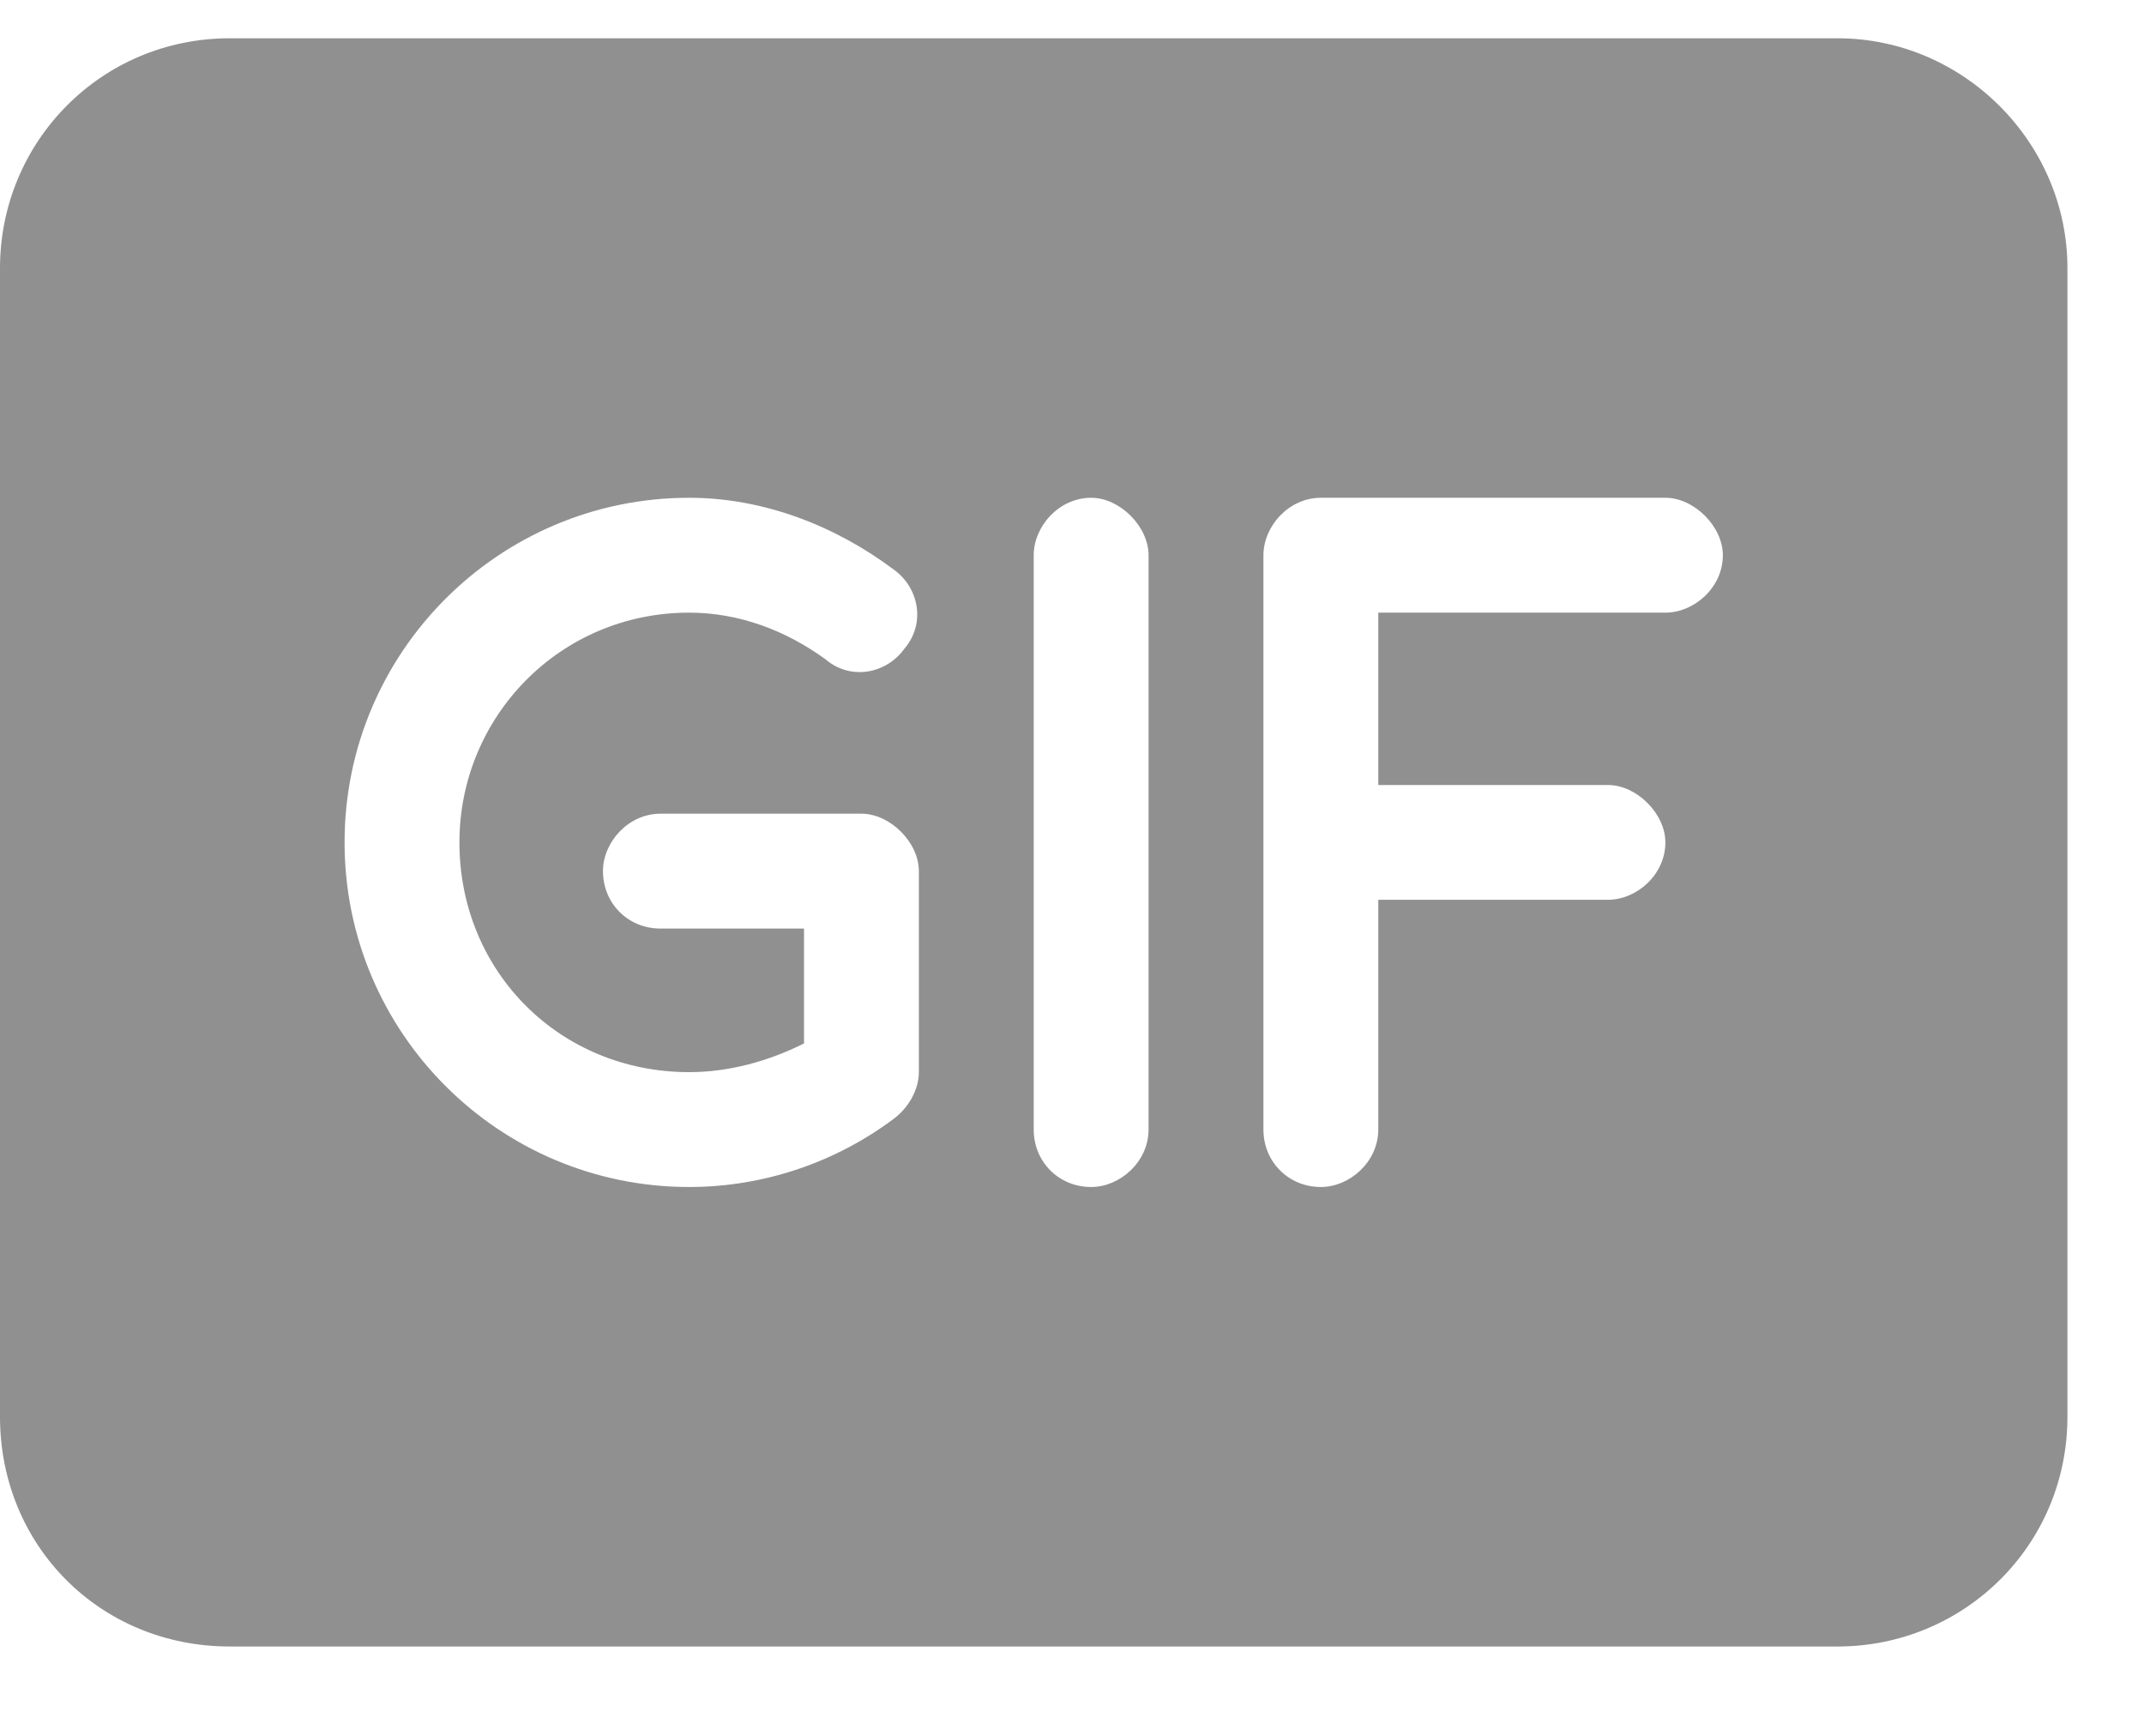 <svg width="21" height="17" viewBox="0 0 21 17" fill="none" xmlns="http://www.w3.org/2000/svg">
<path d="M0 2.625C0 1.395 0.984 0.375 2.25 0.375H18C19.23 0.375 20.25 1.395 20.25 2.625V13.875C20.25 15.141 19.23 16.125 18 16.125H2.25C0.984 16.125 0 15.141 0 13.875V2.625ZM10.688 4.875C10.371 4.875 10.125 5.156 10.125 5.438V11.062C10.125 11.379 10.371 11.625 10.688 11.625C10.969 11.625 11.25 11.379 11.25 11.062V5.438C11.25 5.156 10.969 4.875 10.688 4.875ZM12.375 5.438V8.25V11.062C12.375 11.379 12.621 11.625 12.938 11.625C13.219 11.625 13.5 11.379 13.5 11.062V8.812H15.75C16.031 8.812 16.312 8.566 16.312 8.25C16.312 7.969 16.031 7.688 15.75 7.688H13.5V6H16.312C16.594 6 16.875 5.754 16.875 5.438C16.875 5.156 16.594 4.875 16.312 4.875H12.938C12.621 4.875 12.375 5.156 12.375 5.438ZM4.5 8.25C4.5 7.02 5.484 6 6.75 6C7.242 6 7.699 6.176 8.086 6.457C8.332 6.668 8.684 6.598 8.859 6.352C9.07 6.105 9 5.754 8.754 5.578C8.191 5.156 7.488 4.875 6.75 4.875C4.887 4.875 3.375 6.387 3.375 8.25C3.375 10.113 4.887 11.625 6.75 11.625C7.488 11.625 8.191 11.379 8.754 10.957C8.895 10.852 9 10.676 9 10.5V8.531C9 8.25 8.719 7.969 8.438 7.969H6.469C6.152 7.969 5.906 8.25 5.906 8.531C5.906 8.848 6.152 9.094 6.469 9.094H7.875V10.219C7.523 10.395 7.137 10.5 6.75 10.5C5.484 10.5 4.5 9.516 4.5 8.25Z" fill="#909090"/>
</svg>
